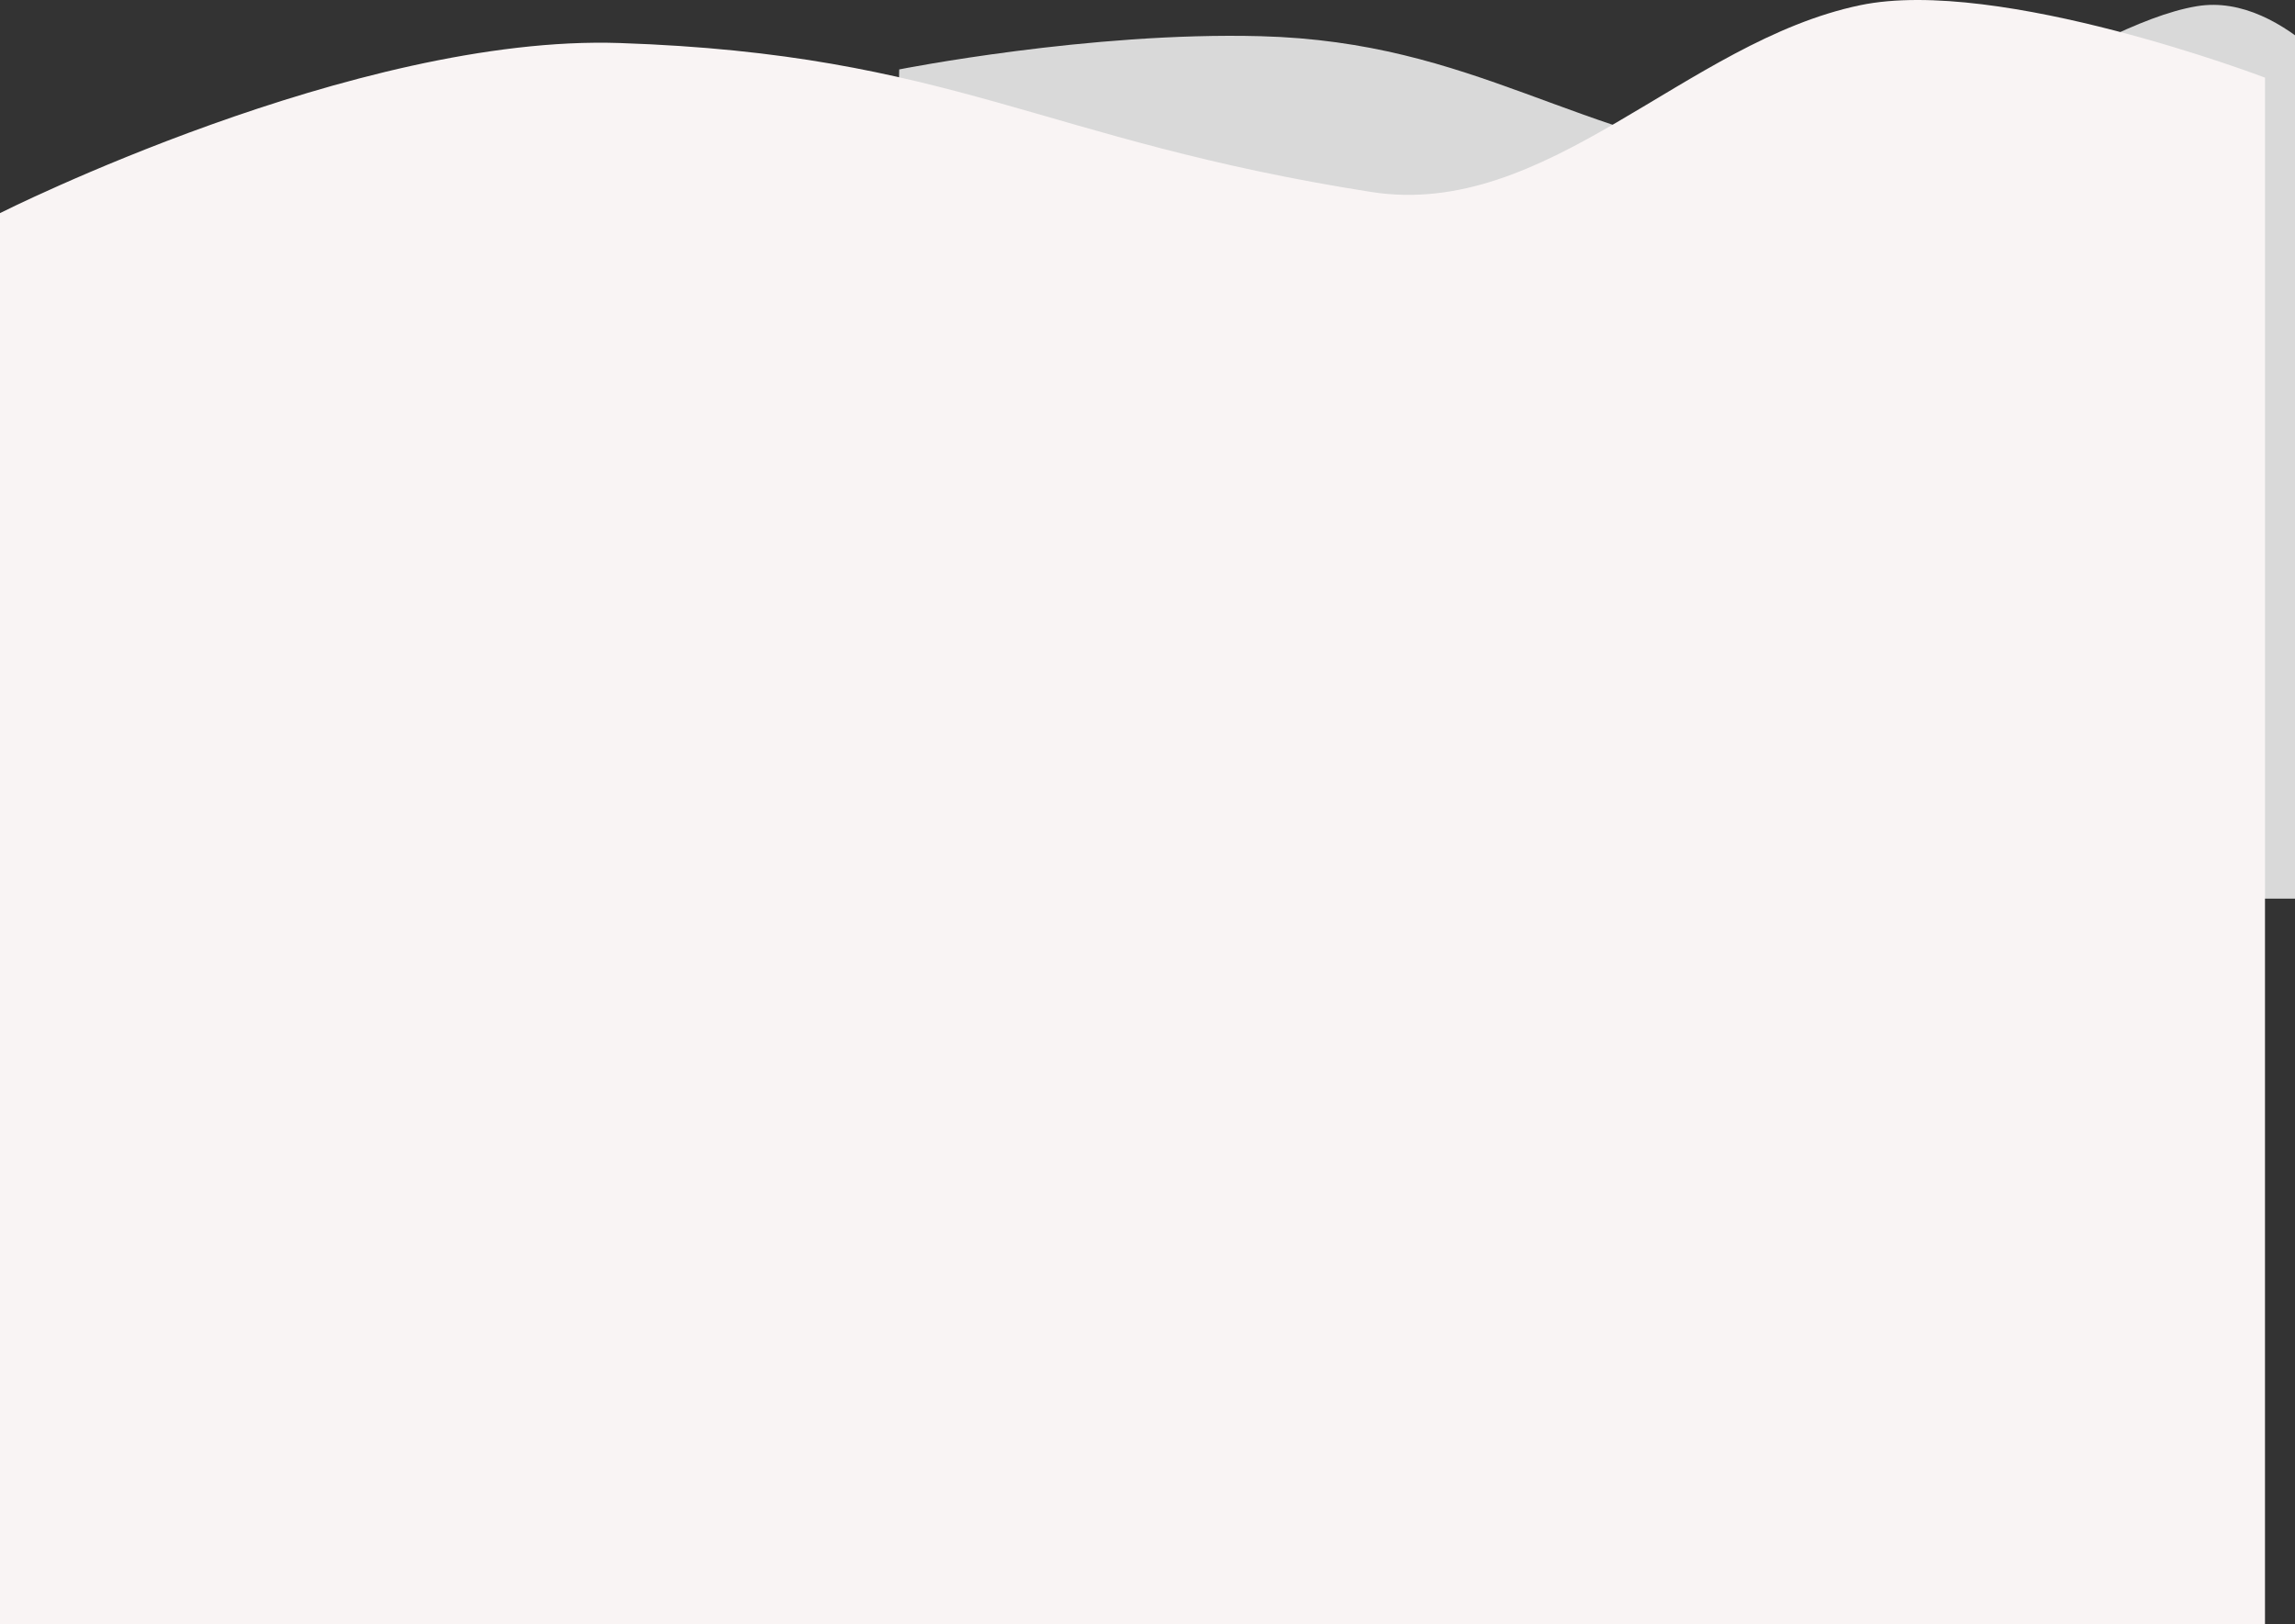 <svg width="1300" height="920" viewBox="0 0 1300 920" fill="none" xmlns="http://www.w3.org/2000/svg">
<rect x="0" y="0" width="1300" height="920" fill="#333333" stroke="none"/>
<path d="M509.359 39.326C509.359 39.326 617.177 17.911 714 20.5C836.425 23.773 891.069 78.848 1012.1 93.86C1076.74 101.878 1180.44 14.084 1244.5 3.5C1295.44 -4.918 1339.84 60.722 1339.84 60.722V509H500.838L509.359 39.326Z" fill="#D9D9D9"/>
<path d="M0 120.713C0 120.713 201.463 19.311 351.044 24.37C540.179 30.767 589.701 79.395 776.686 108.732C876.55 124.4 954.674 23.644 1053.63 2.961C1132.34 -13.489 1283 43.974 1283 43.974V920H0V120.713Z" fill="#F9F4F4"/>
</svg>
